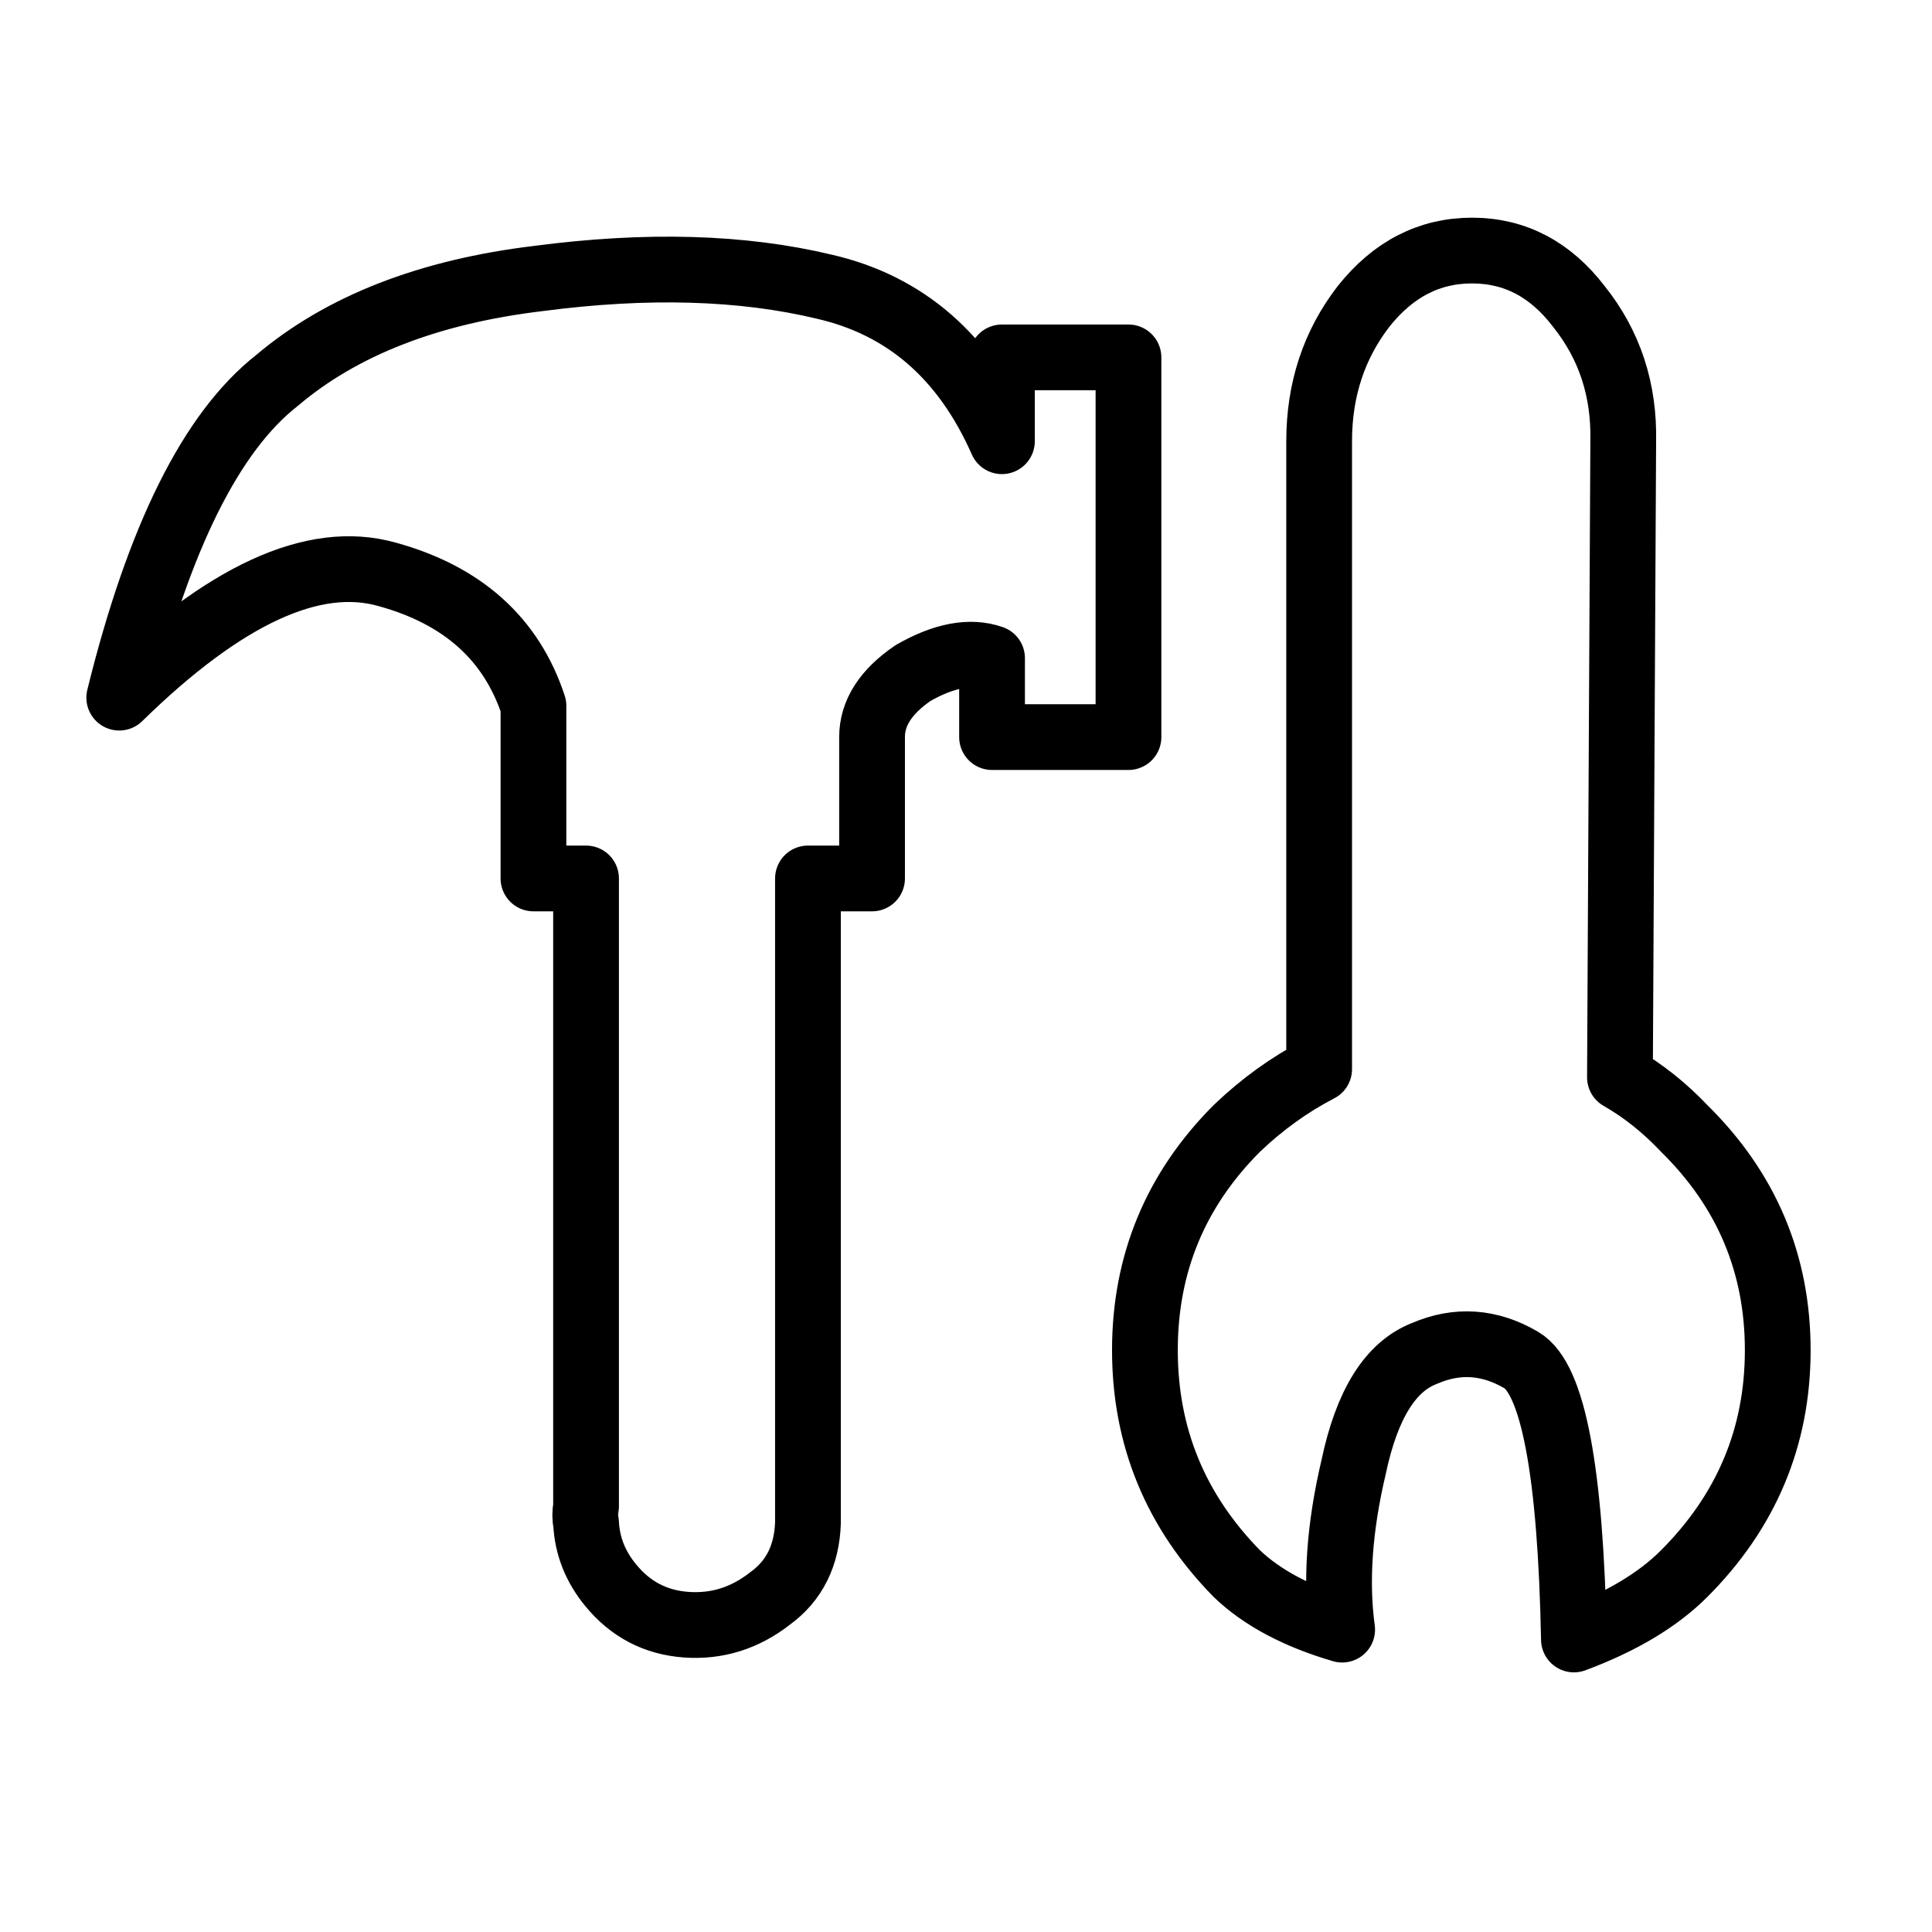 
<svg xmlns="http://www.w3.org/2000/svg" version="1.1" xmlns:xlink="http://www.w3.org/1999/xlink" preserveAspectRatio="none" x="0px" y="0px" width="64px" height="64px" viewBox="0 0 64 64">
<defs>
<path id="_NEW__ICONS_CONSTRUCTIONS_0_Layer0_0_1_STROKES" stroke="#000000" stroke-width="2" stroke-linejoin="round" stroke-linecap="round" fill="none" d="
M 50.45 33.45
Q 50.45 29.5 47.6 26.7 46.7 25.75 45.65 25.15
L 45.75 5.8
Q 45.8 3.45 44.4 1.7 43.1 0 41.15 0 39.2 0 37.85 1.7 36.5 3.45 36.5 5.8
L 36.5 24.9
Q 35.15 25.6 34 26.7 31.2 29.5 31.2 33.45 31.2 37.4 34 40.25 35.15 41.35 37.2 41.95 36.9 39.75 37.55 37 38.15 34.15 39.7 33.55 41.2 32.9 42.65 33.75 44.1 34.6 44.25 42.25 46.4 41.45 47.6 40.25 50.45 37.4 50.45 33.45 Z
M 20.95 19.1
L 22.9 19.1 22.9 14.8
Q 22.9 13.7 24.15 12.85 25.55 12.05 26.55 12.4
L 26.55 14.8 30.7 14.8 30.7 3.25 26.85 3.25 26.85 5.8
Q 25.15 1.95 21.45 1.1 17.7 0.2 12.75 0.85 7.75 1.45 4.8 3.95 1.8 6.3 0 13.6 4.8 8.9 8.15 9.85 11.6 10.8 12.6 13.85
L 12.6 19.1 14.2 19.1 14.2 38.2
Q 14.15 38.5 14.2 38.7 14.25 39.75 14.95 40.6 15.85 41.7 17.25 41.8 18.65 41.9 19.8 41 20.9 40.2 20.95 38.7
L 20.95 19.1 Z"/>
</defs>

<g transform="matrix( 1.089, 0, 0, 1.089, 3.95,8.3) ">
<g transform="matrix( 1, 0, 0, 1, 0,0) ">
<use xlink:href="#_NEW__ICONS_CONSTRUCTIONS_0_Layer0_0_1_STROKES"/>
</g>
</g>
</svg>
